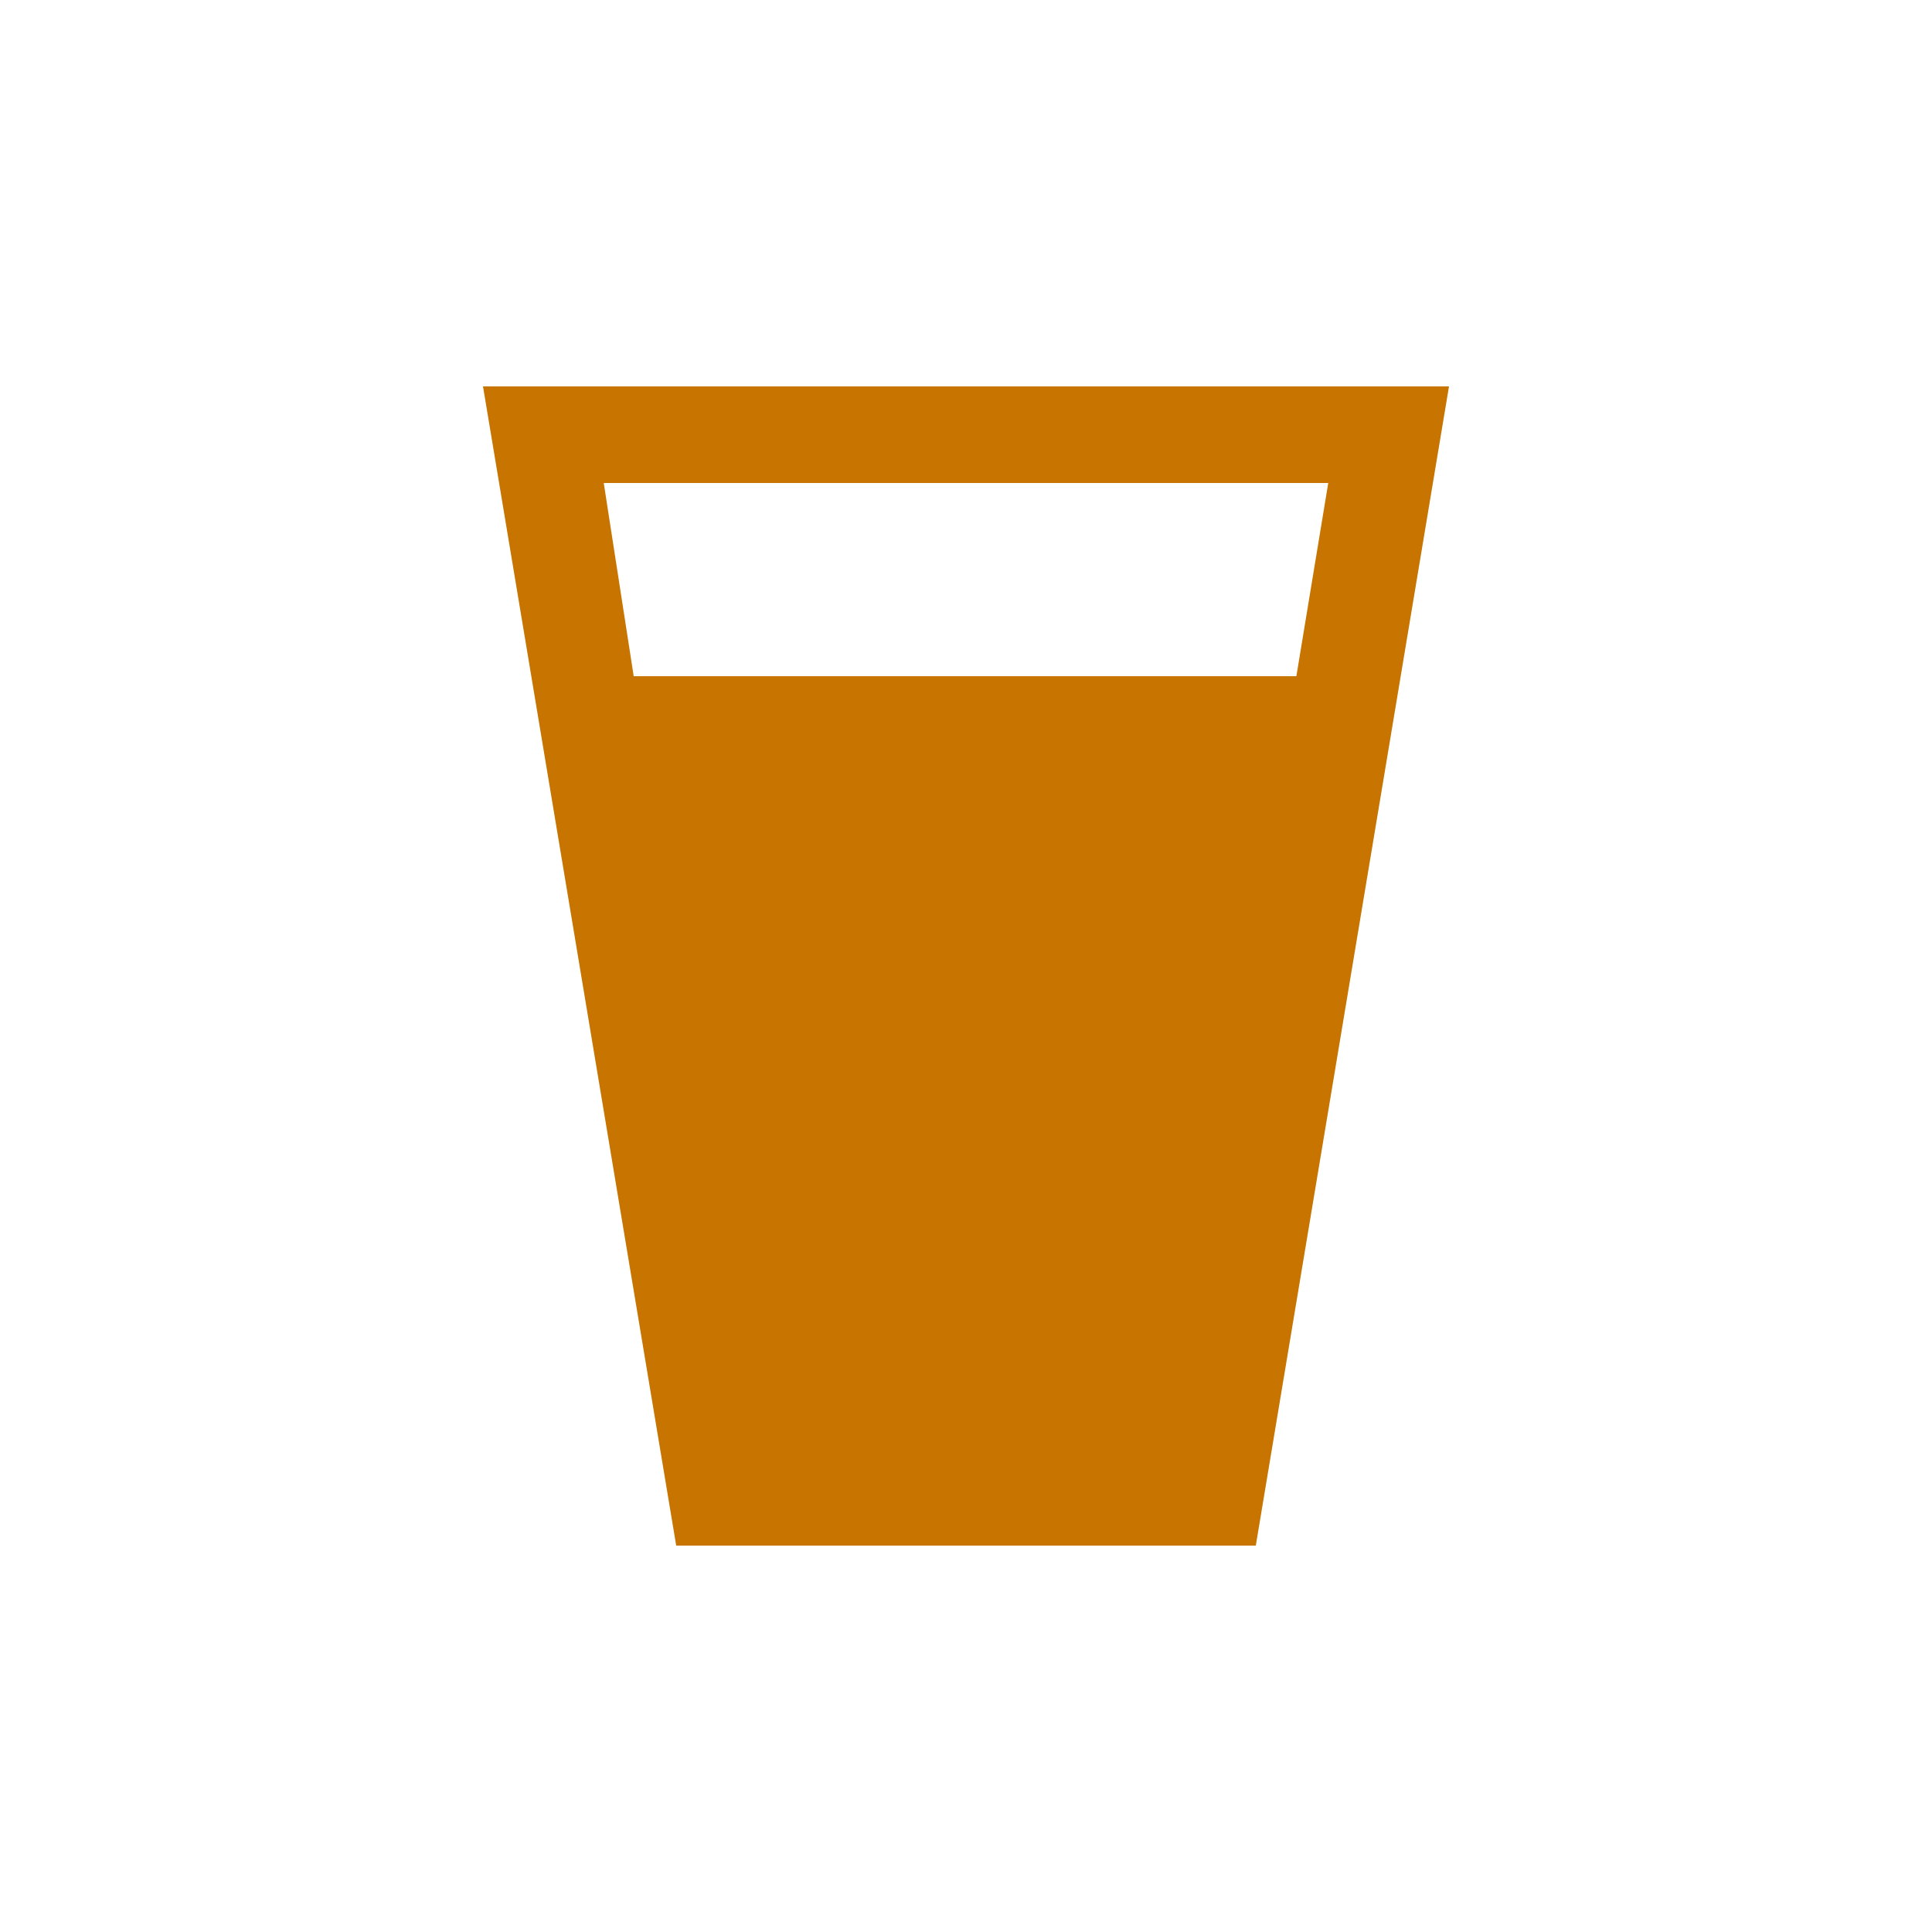 <svg viewBox="-3 -3 20 20" xmlns="http://www.w3.org/2000/svg">
	<rect fill="white" x="-3" y="-3" width="20" height="20"/>
	<g fill="rgb(199,116,0)">
		<path d="m 2,1 2,12 6,0 2,-12 z m 1.25,1 7.5,0 -0.33,2 -6.86,0 z" />
	</g>
</svg>